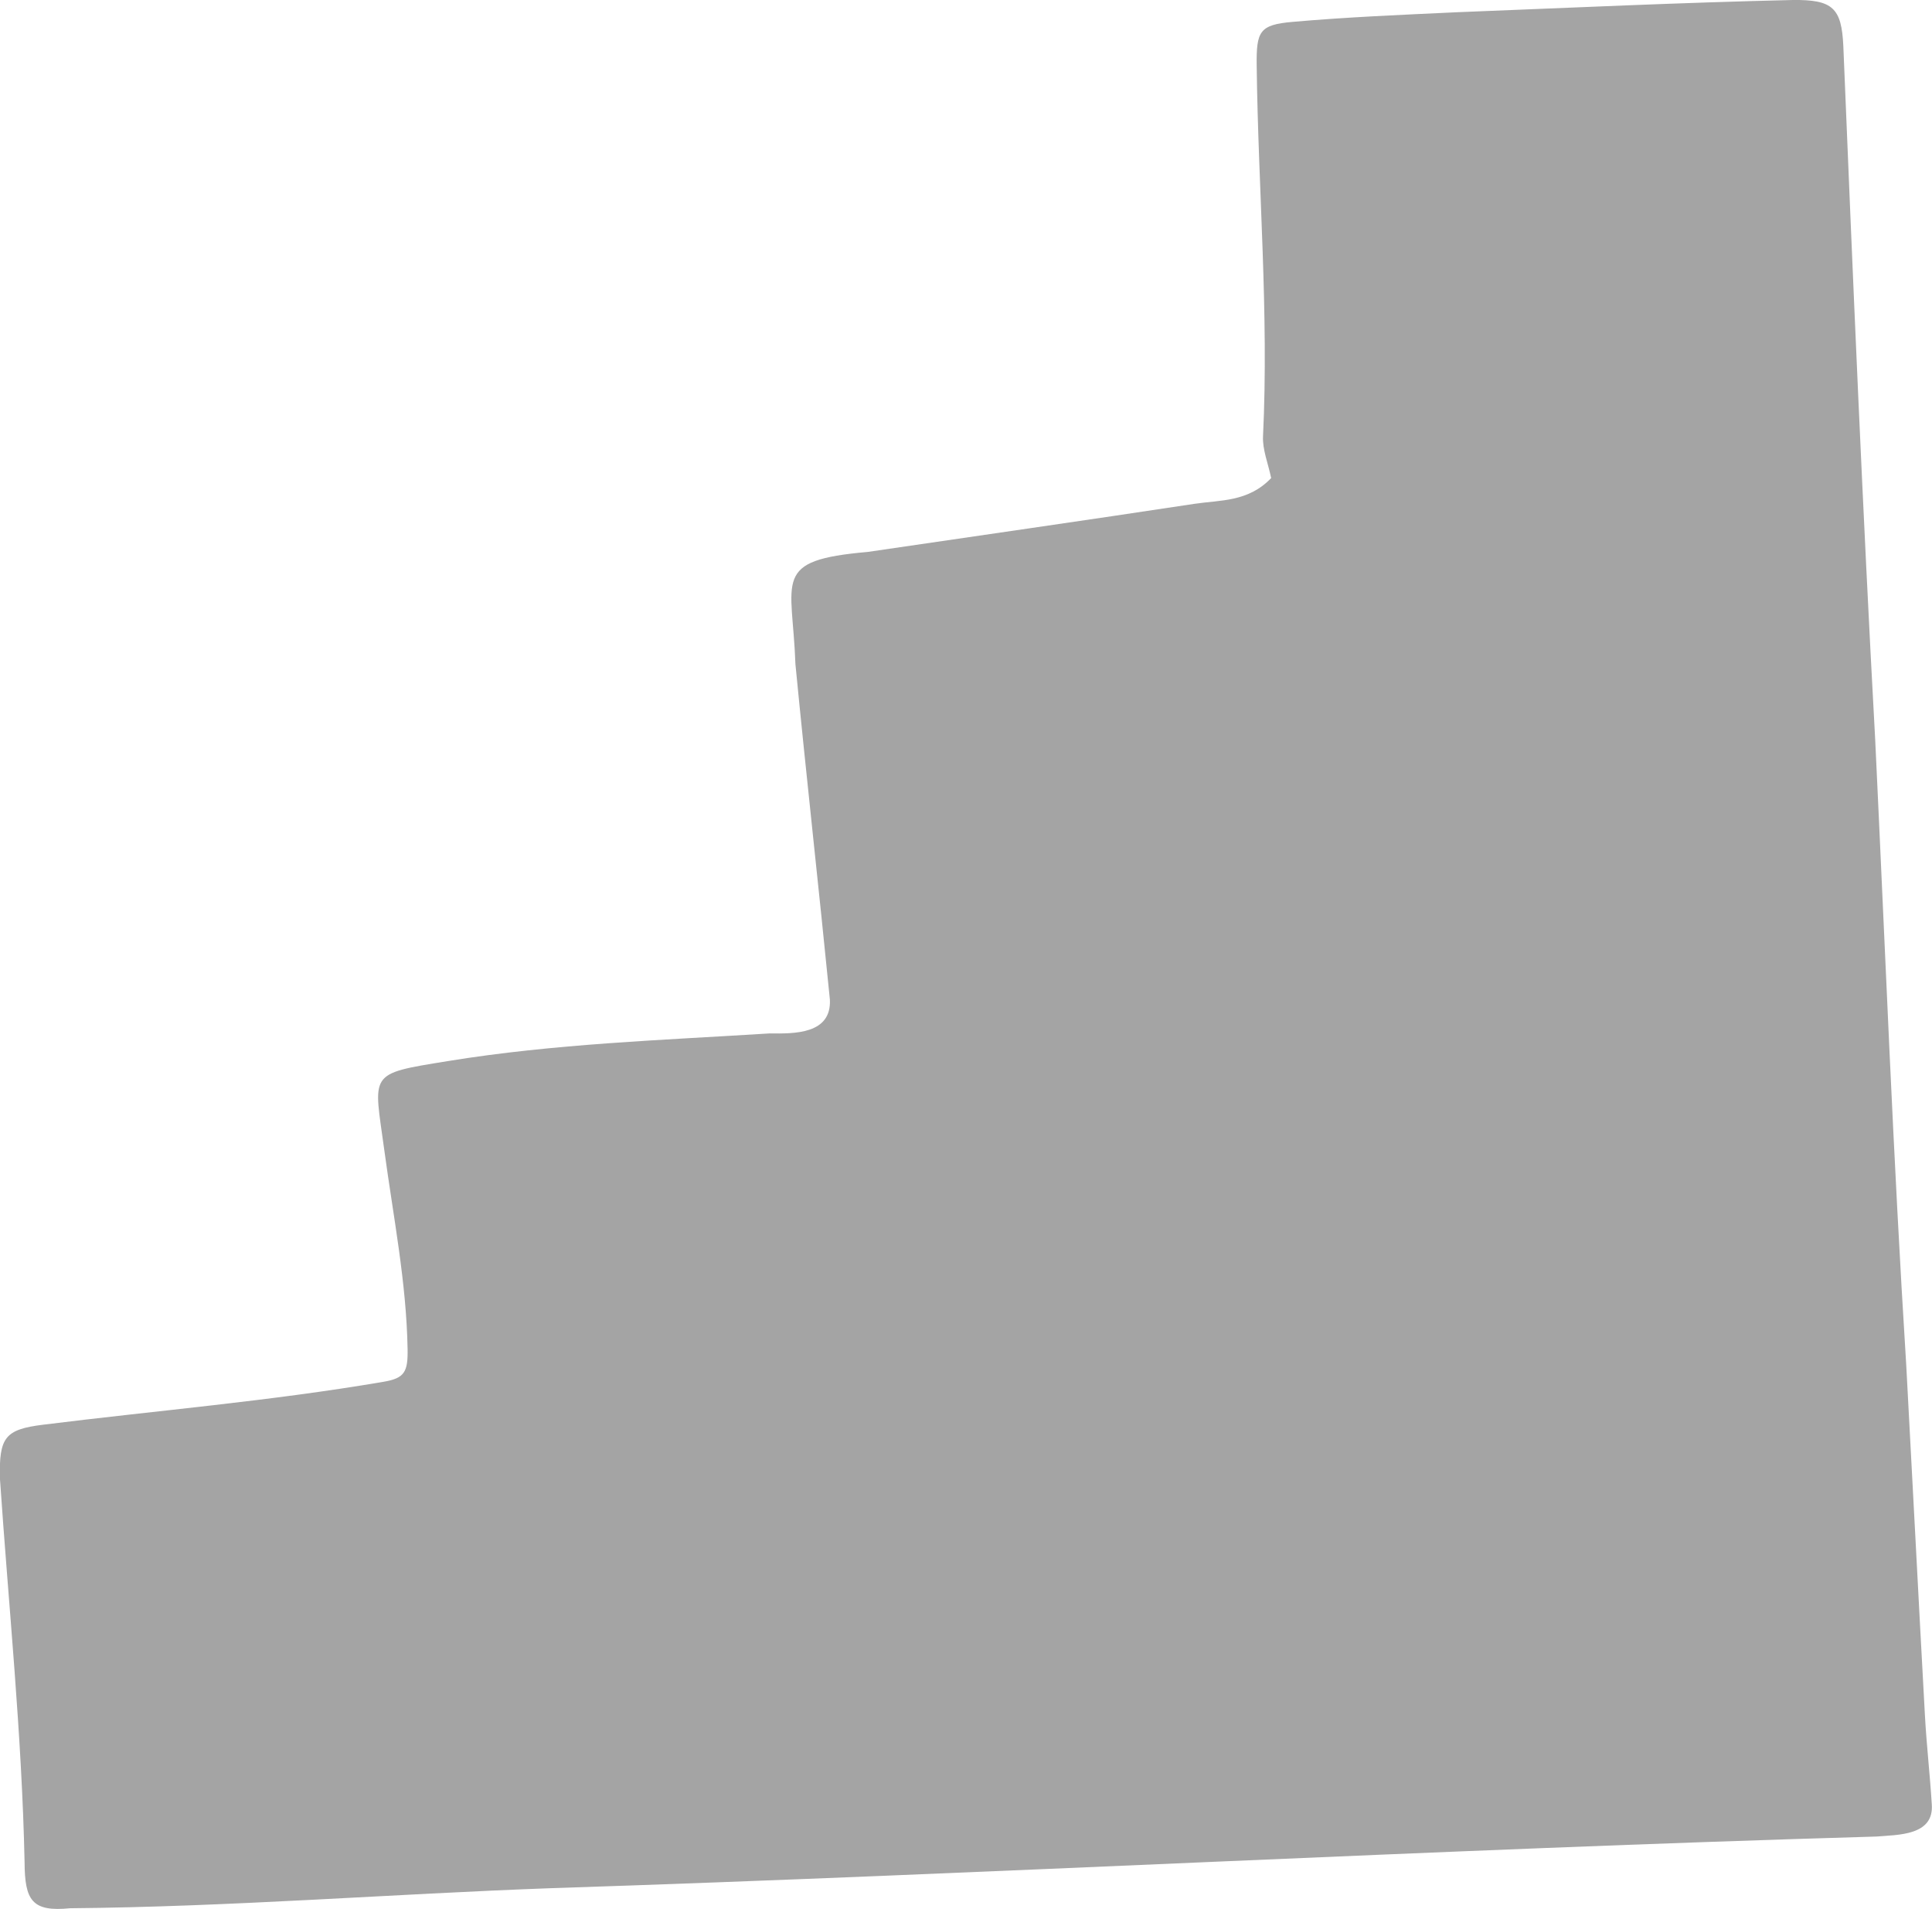 <?xml version="1.0" encoding="UTF-8"?>
<svg id="_レイヤー_2" data-name="レイヤー 2" xmlns="http://www.w3.org/2000/svg" viewBox="0 0 179.98 177.82">
  <defs>
    <style>
      .cls-1 {
        fill: #a4a4a4;
      }
    </style>
  </defs>
  <g id="parts">
    <path class="cls-1" d="M118.42,44.54c-.29-1.4-.82-2.66-.76-3.9,.55-11.51-.45-23.01-.59-34.51-.04-3.22,.26-3.82,3.32-4.09,5.09-.45,10.21-.66,15.33-.9C146.15,.73,156.59,.24,167.03,0c3.7-.04,4.53,.74,4.69,4.3,.89,21.55,1.79,43.1,2.97,64.63,.93,19.41,1.67,38.83,2.89,58.22,.59,10.87,1.14,21.74,1.74,32.61,.15,2.77,.47,5.53,.64,8.31,.22,2.93-3.15,2.83-5.15,3-41.17,1.2-82.29,3.47-123.45,4.81-14.93,.54-29.91,1.74-44.83,1.87-3.57,.36-4.22-.75-4.24-4.29-.25-11.94-1.49-23.87-2.3-35.79-.07-3.77,.46-4.52,4.02-4.96,10.57-1.32,21.21-2.2,31.72-4,1.96-.33,2.28-.92,2.24-3.06-.11-6.22-1.33-12.31-2.16-18.45-.99-7.34-1.63-7.14,5.9-8.36,9.94-1.62,19.98-1.95,30-2.58,2.28,.03,5.76,.08,5.6-3.15-1.03-10.41-2.2-20.83-3.21-31.25-.28-7.95-2.27-9.66,6.74-10.45,10.14-1.49,20.29-2.94,30.43-4.48,2.4-.36,5-.16,7.13-2.38Z"/>
  </g>
</svg>